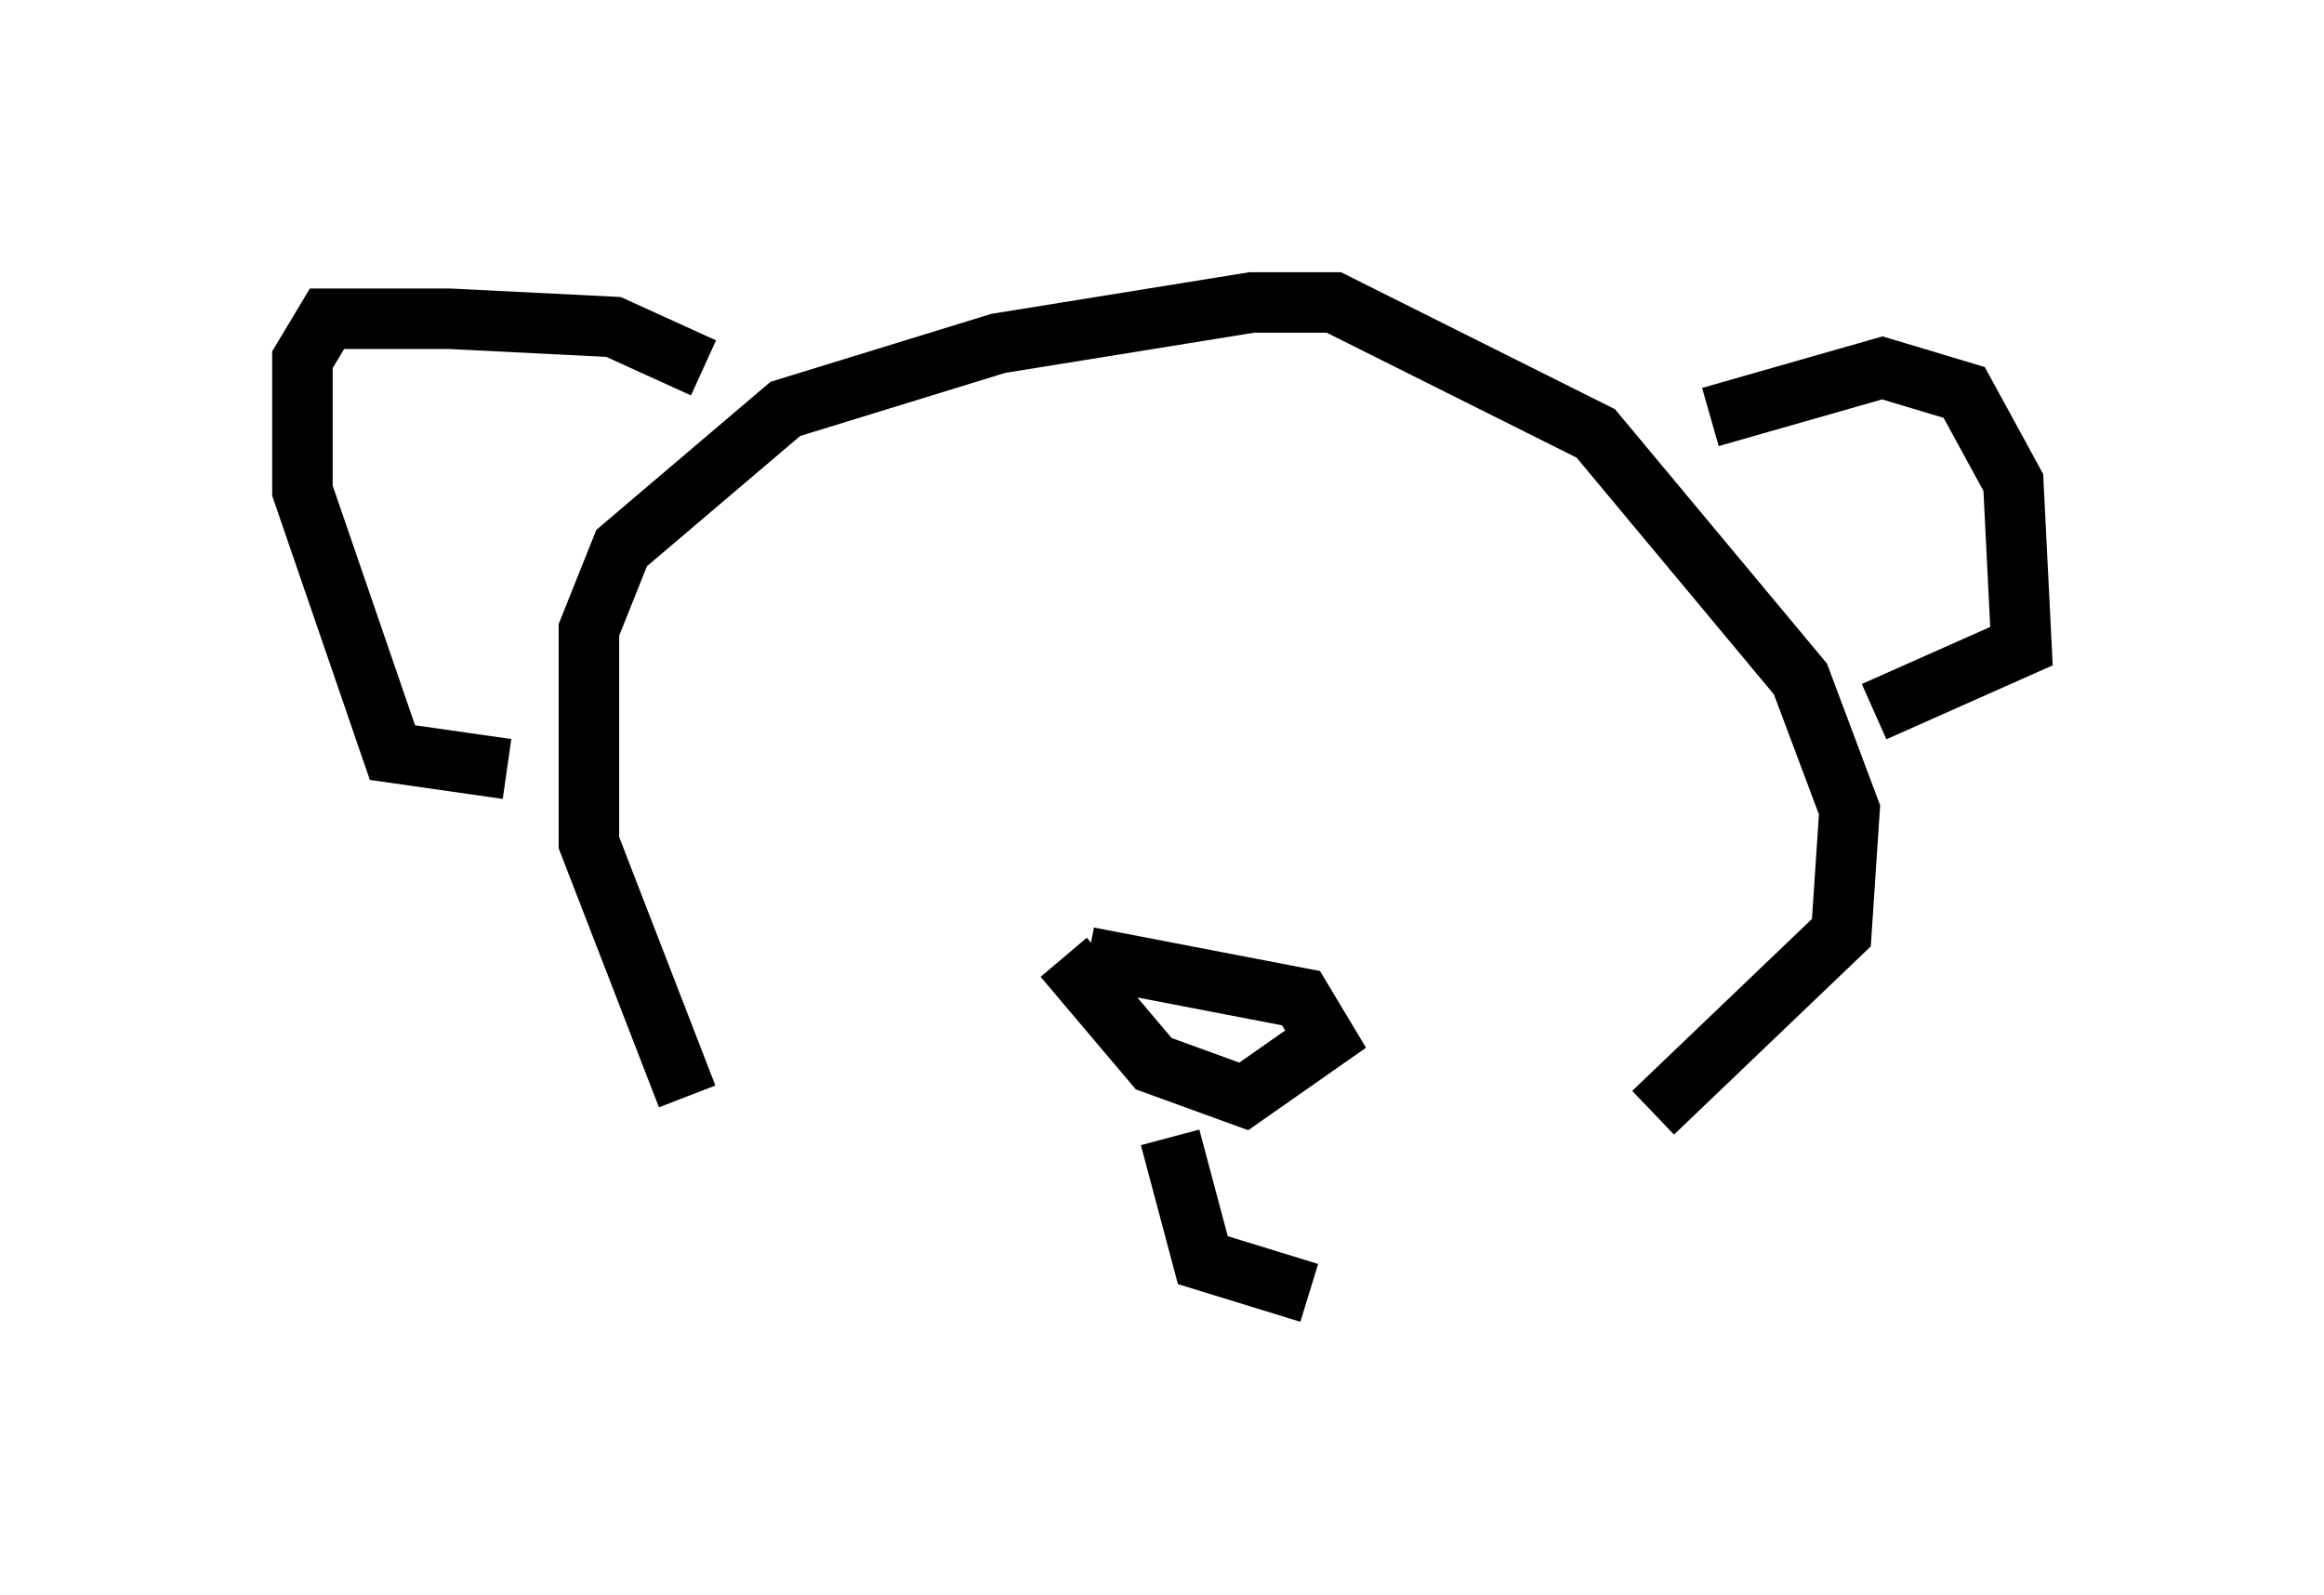 <?xml version="1.0" encoding="utf-8" ?>
<svg baseProfile="full" height="26.373" version="1.1" width="38.416" xmlns="http://www.w3.org/2000/svg" xmlns:ev="http://www.w3.org/2001/xml-events" xmlns:xlink="http://www.w3.org/1999/xlink"><defs /><rect fill="white" height="26.373" width="38.416" x="0" y="0" /><path d="M12.036, 18.938 m-0.677, -0.812 l-1.624, -4.195 0.0, -3.518 l0.541, -1.353 2.706, -2.3 l3.518, -1.083 4.195, -0.677 l1.353, 0.0 4.33, 2.165 l3.383, 4.059 0.812, 2.165 l-0.135, 2.03 -3.112, 2.977 m0.947, -11.502 l2.842, -0.812 1.353, 0.406 l0.812, 1.488 0.135, 2.706 l-2.436, 1.083 m-19.35, -5.683 l-1.488, -0.677 -2.706, -0.135 l-2.03, 0.0 -0.406, 0.677 l0.0, 2.165 1.488, 4.33 l1.894, 0.271 m9.607, 3.112 l3.518, 0.677 0.406, 0.677 l-1.353, 0.947 -1.488, -0.541 l-1.488, -1.759 m1.759, 2.977 l0.541, 2.03 1.759, 0.541 m-3.383, -0.947 " fill="none" stroke="black" stroke-width="1" /></svg>